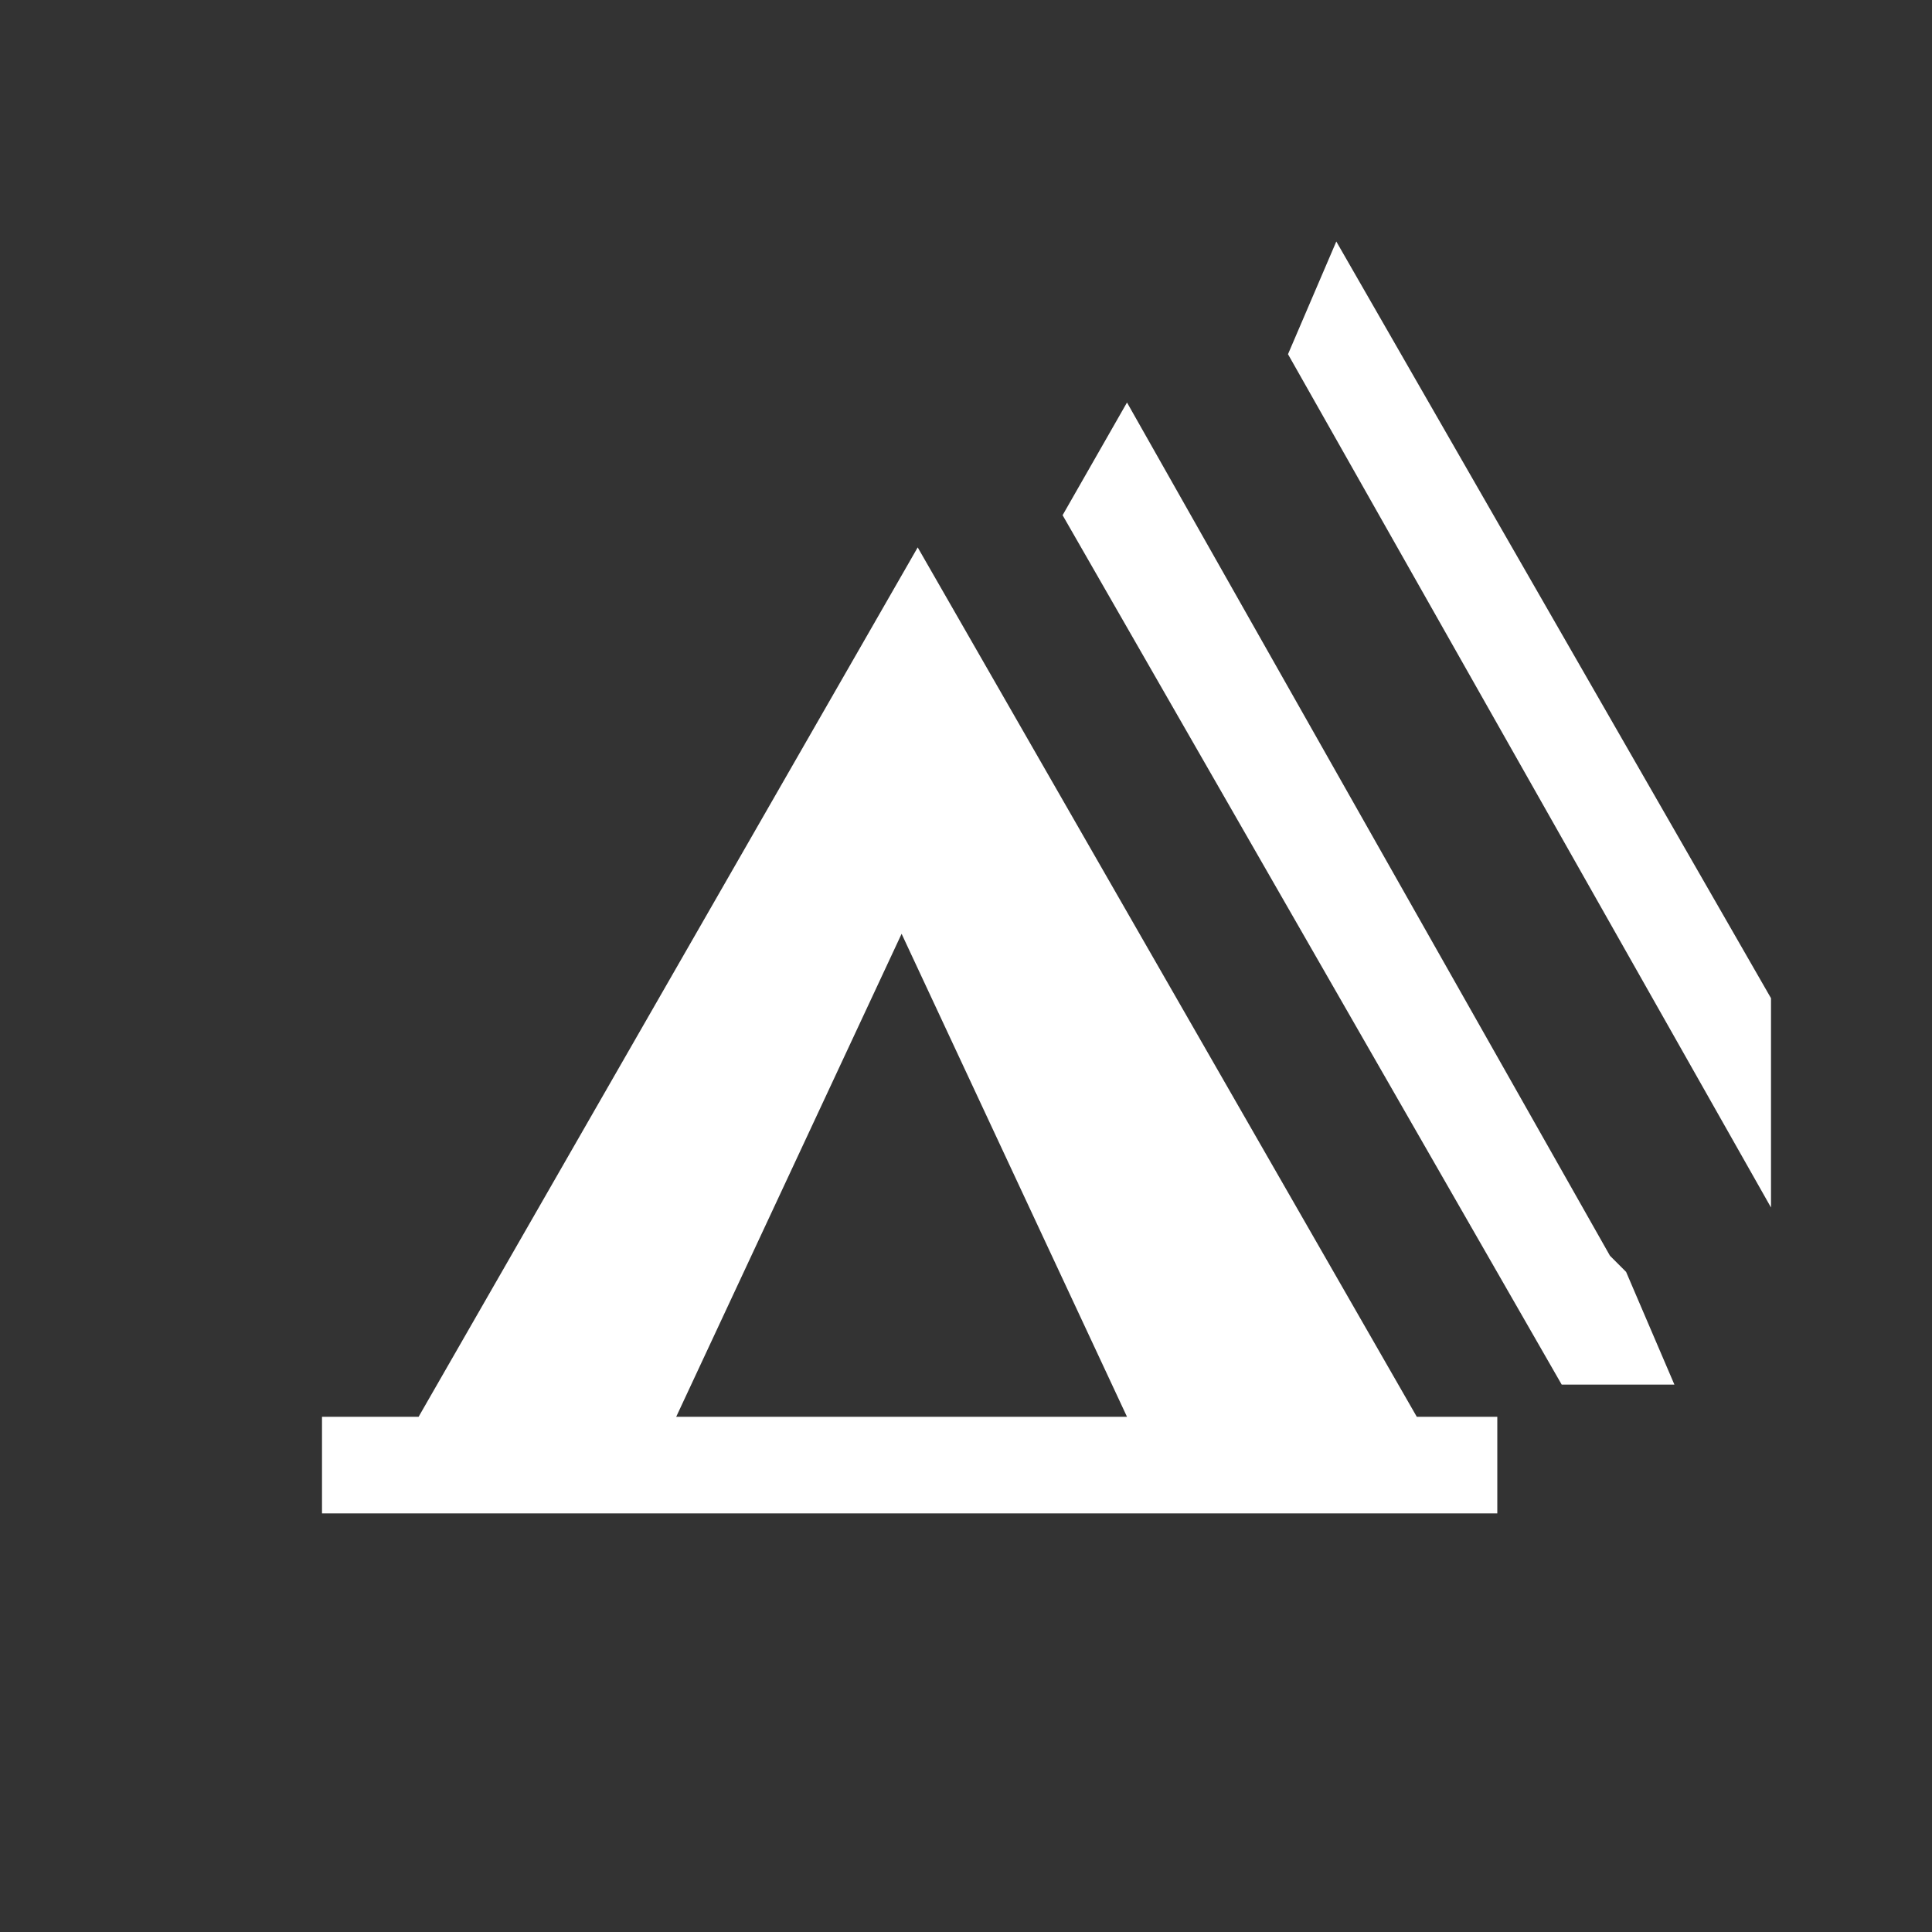 <?xml version="1.0" encoding="utf-8"?>
<!-- Generator: Adobe Illustrator 21.1.0, SVG Export Plug-In . SVG Version: 6.00 Build 0)  -->
<svg version="1.1" id="Layer_1" xmlns="http://www.w3.org/2000/svg" xmlns:xlink="http://www.w3.org/1999/xlink" x="0px" y="0px"
	 width="12px" height="12px" viewBox="0 0 12 12" enable-background="new 0 0 12 12" xml:space="preserve">
<rect x="0" y="0" width="12" height="12" fill="#333333" stroke="none"/>
<path fill="#FFFFFF" d="M8.8,8.8L5.7,3.4L2.6,8.8H2v0.6h7.3V8.8H8.8z M4.2,8.8l1.4-3l1.4,3H4.2z"/>
<polygon fill="#FFFFFF" points="10.1,7.9 10,7.8 7,2.5 6.6,3.2 9.7,8.6 10.4,8.6 "/>
<polygon fill="#FFFFFF" points="8.3,1.5 8,2.2 11,7.5 11,6.2 "/>
</svg>
